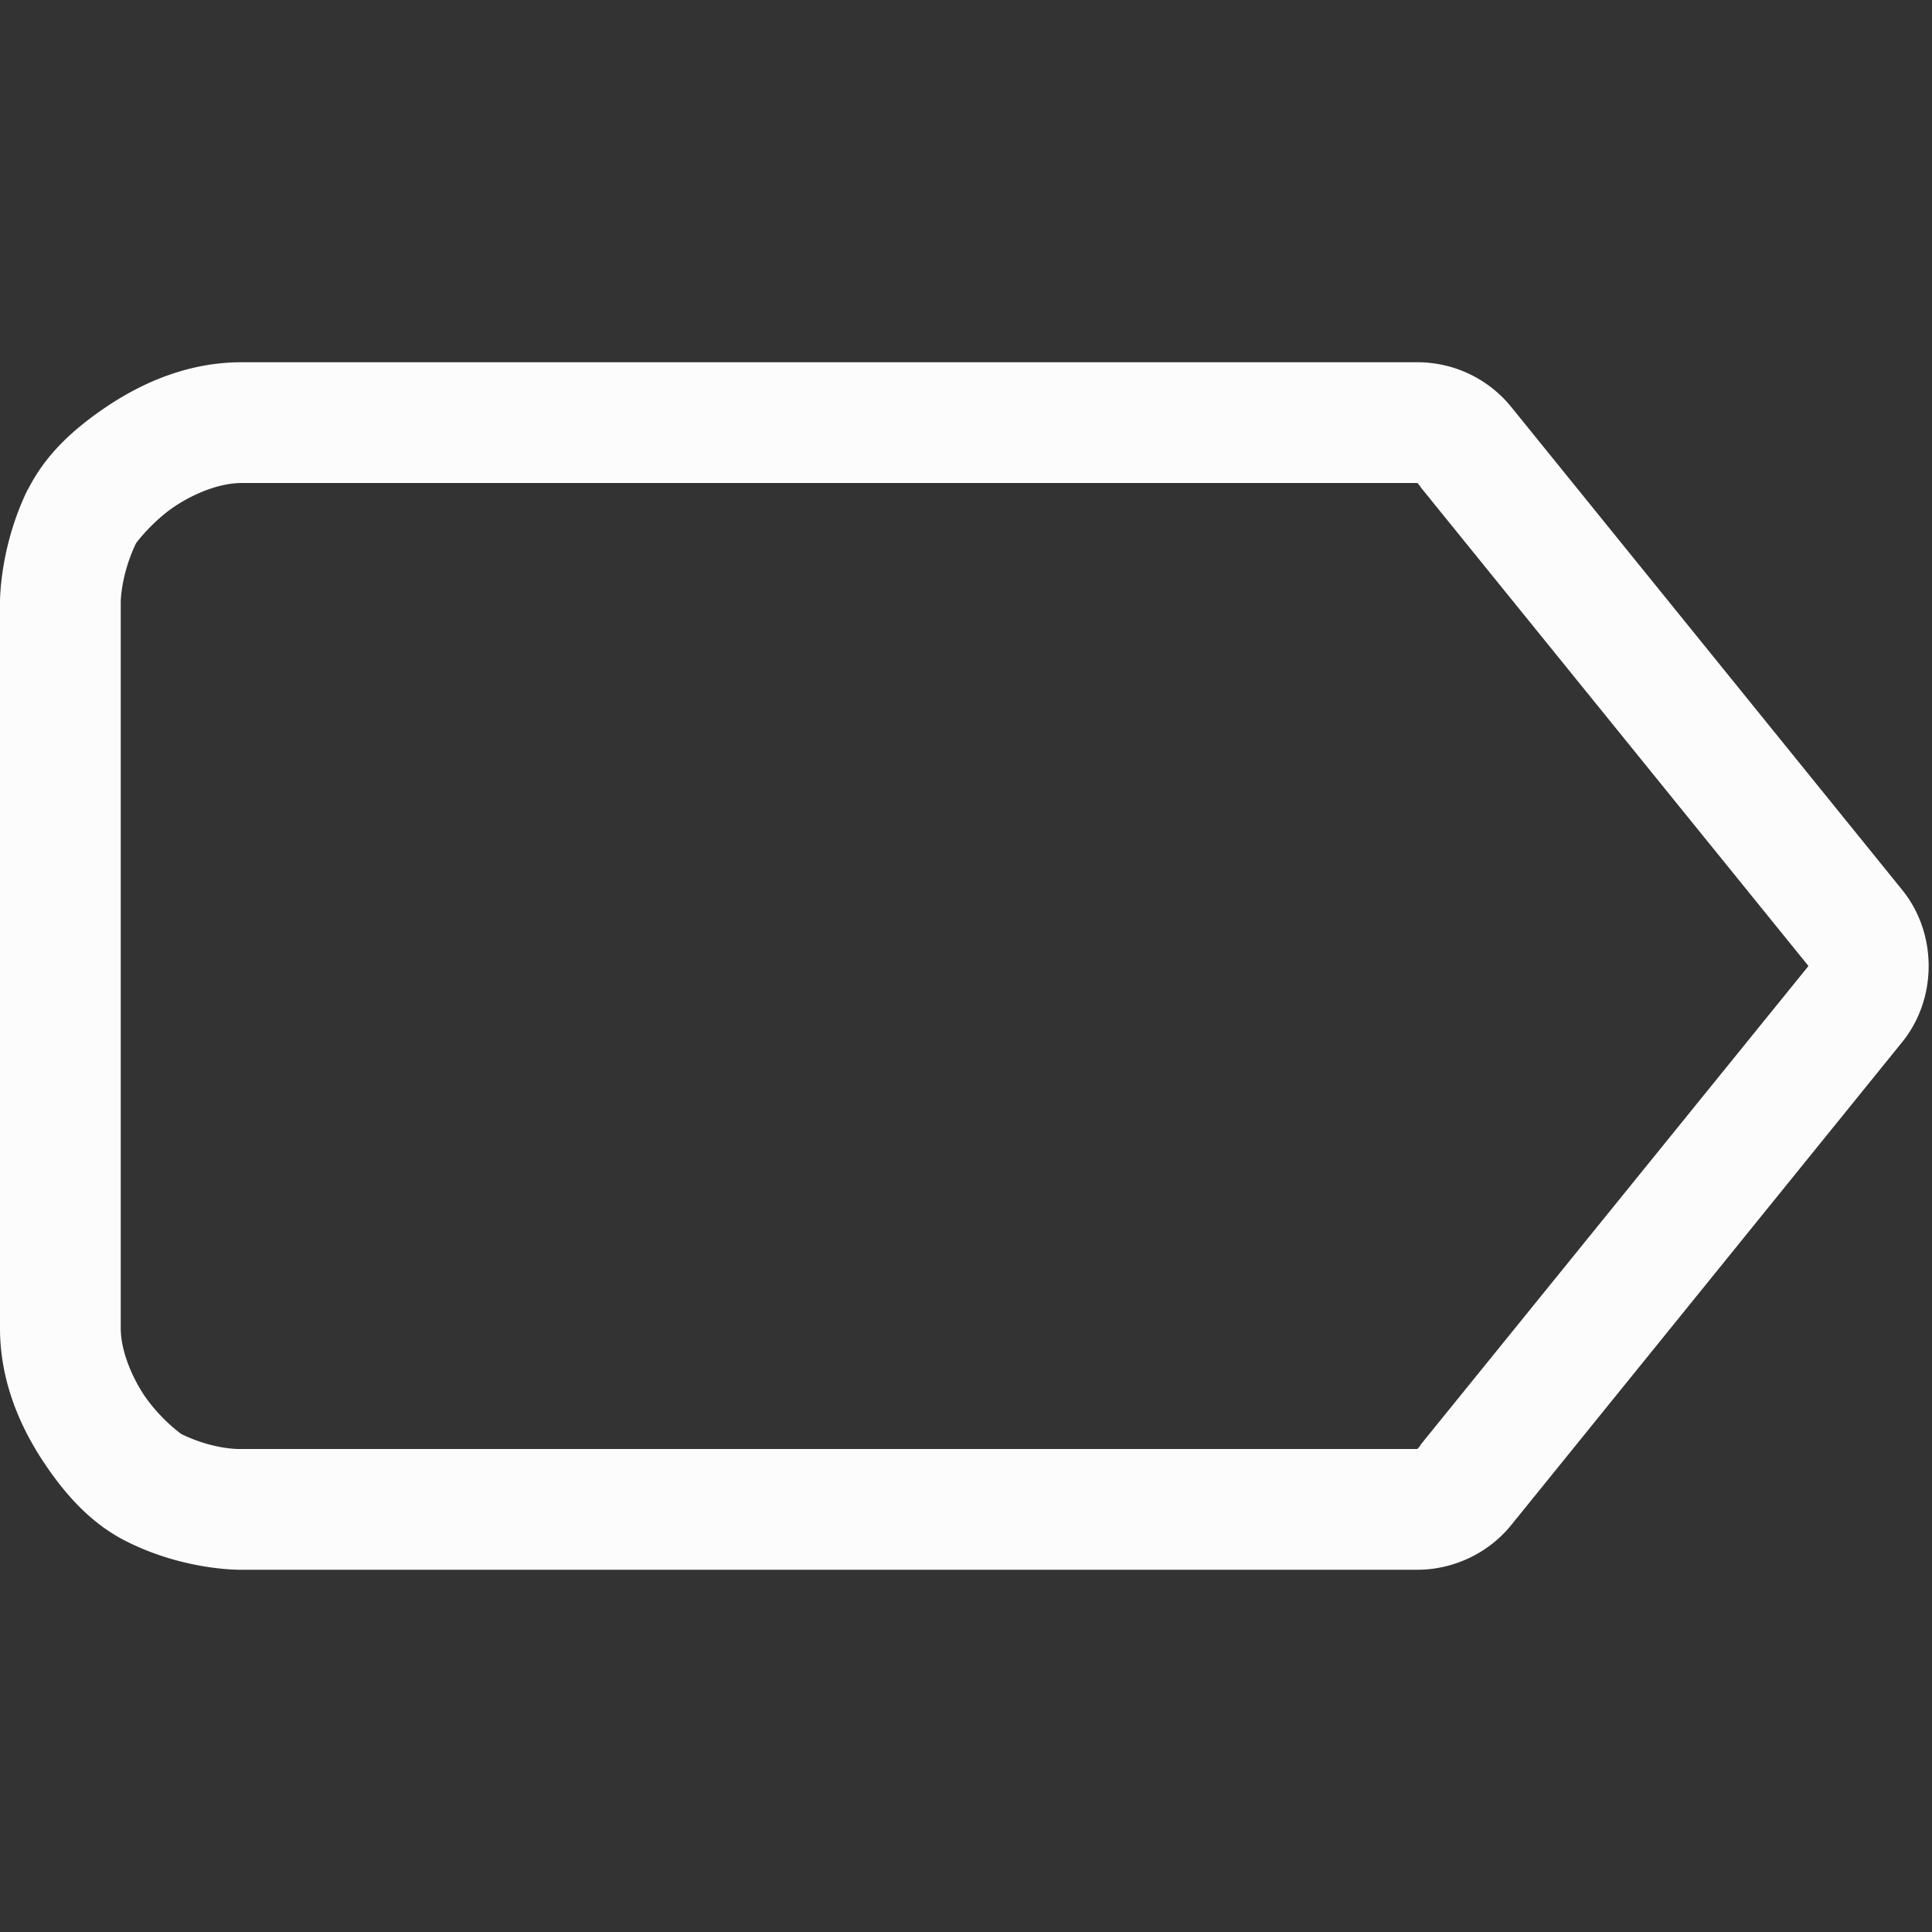 <svg xmlns="http://www.w3.org/2000/svg" width="16" height="16">
<rect width="100%" height="100%" fill="#333333" stroke="none"/>
<path fill="#fcfcfc" d="M2 3c-.436 0-.813.165-1.11.363-.296.198-.516.41-.656.686l.344-.211a.5.5 0 0 0-.35.219C-.007 4.54 0 4.992 0 4.992V11c0 .436.165.814.363 1.111s.412.519.692.658c.482.24.937.231.94.231h9.743c.302 0 .592-.14.778-.371l3.238-4c.291-.36.291-.898 0-1.258l-3.238-4A1 1 0 0 0 11.738 3zm0 1h9.738l.034.037-.018-.016L14.977 8l-3.223 3.978.018-.015-.034.037H1.976s-.217.003-.476-.125a1.4 1.4 0 0 1-.305-.318C1.078 11.38 1 11.17 1 11V4.98s.002-.22.125-.478c.007-.014.145-.19.32-.307S1.83 4 2 4" color="#000" style="-inkscape-stroke:none"/>
</svg>
